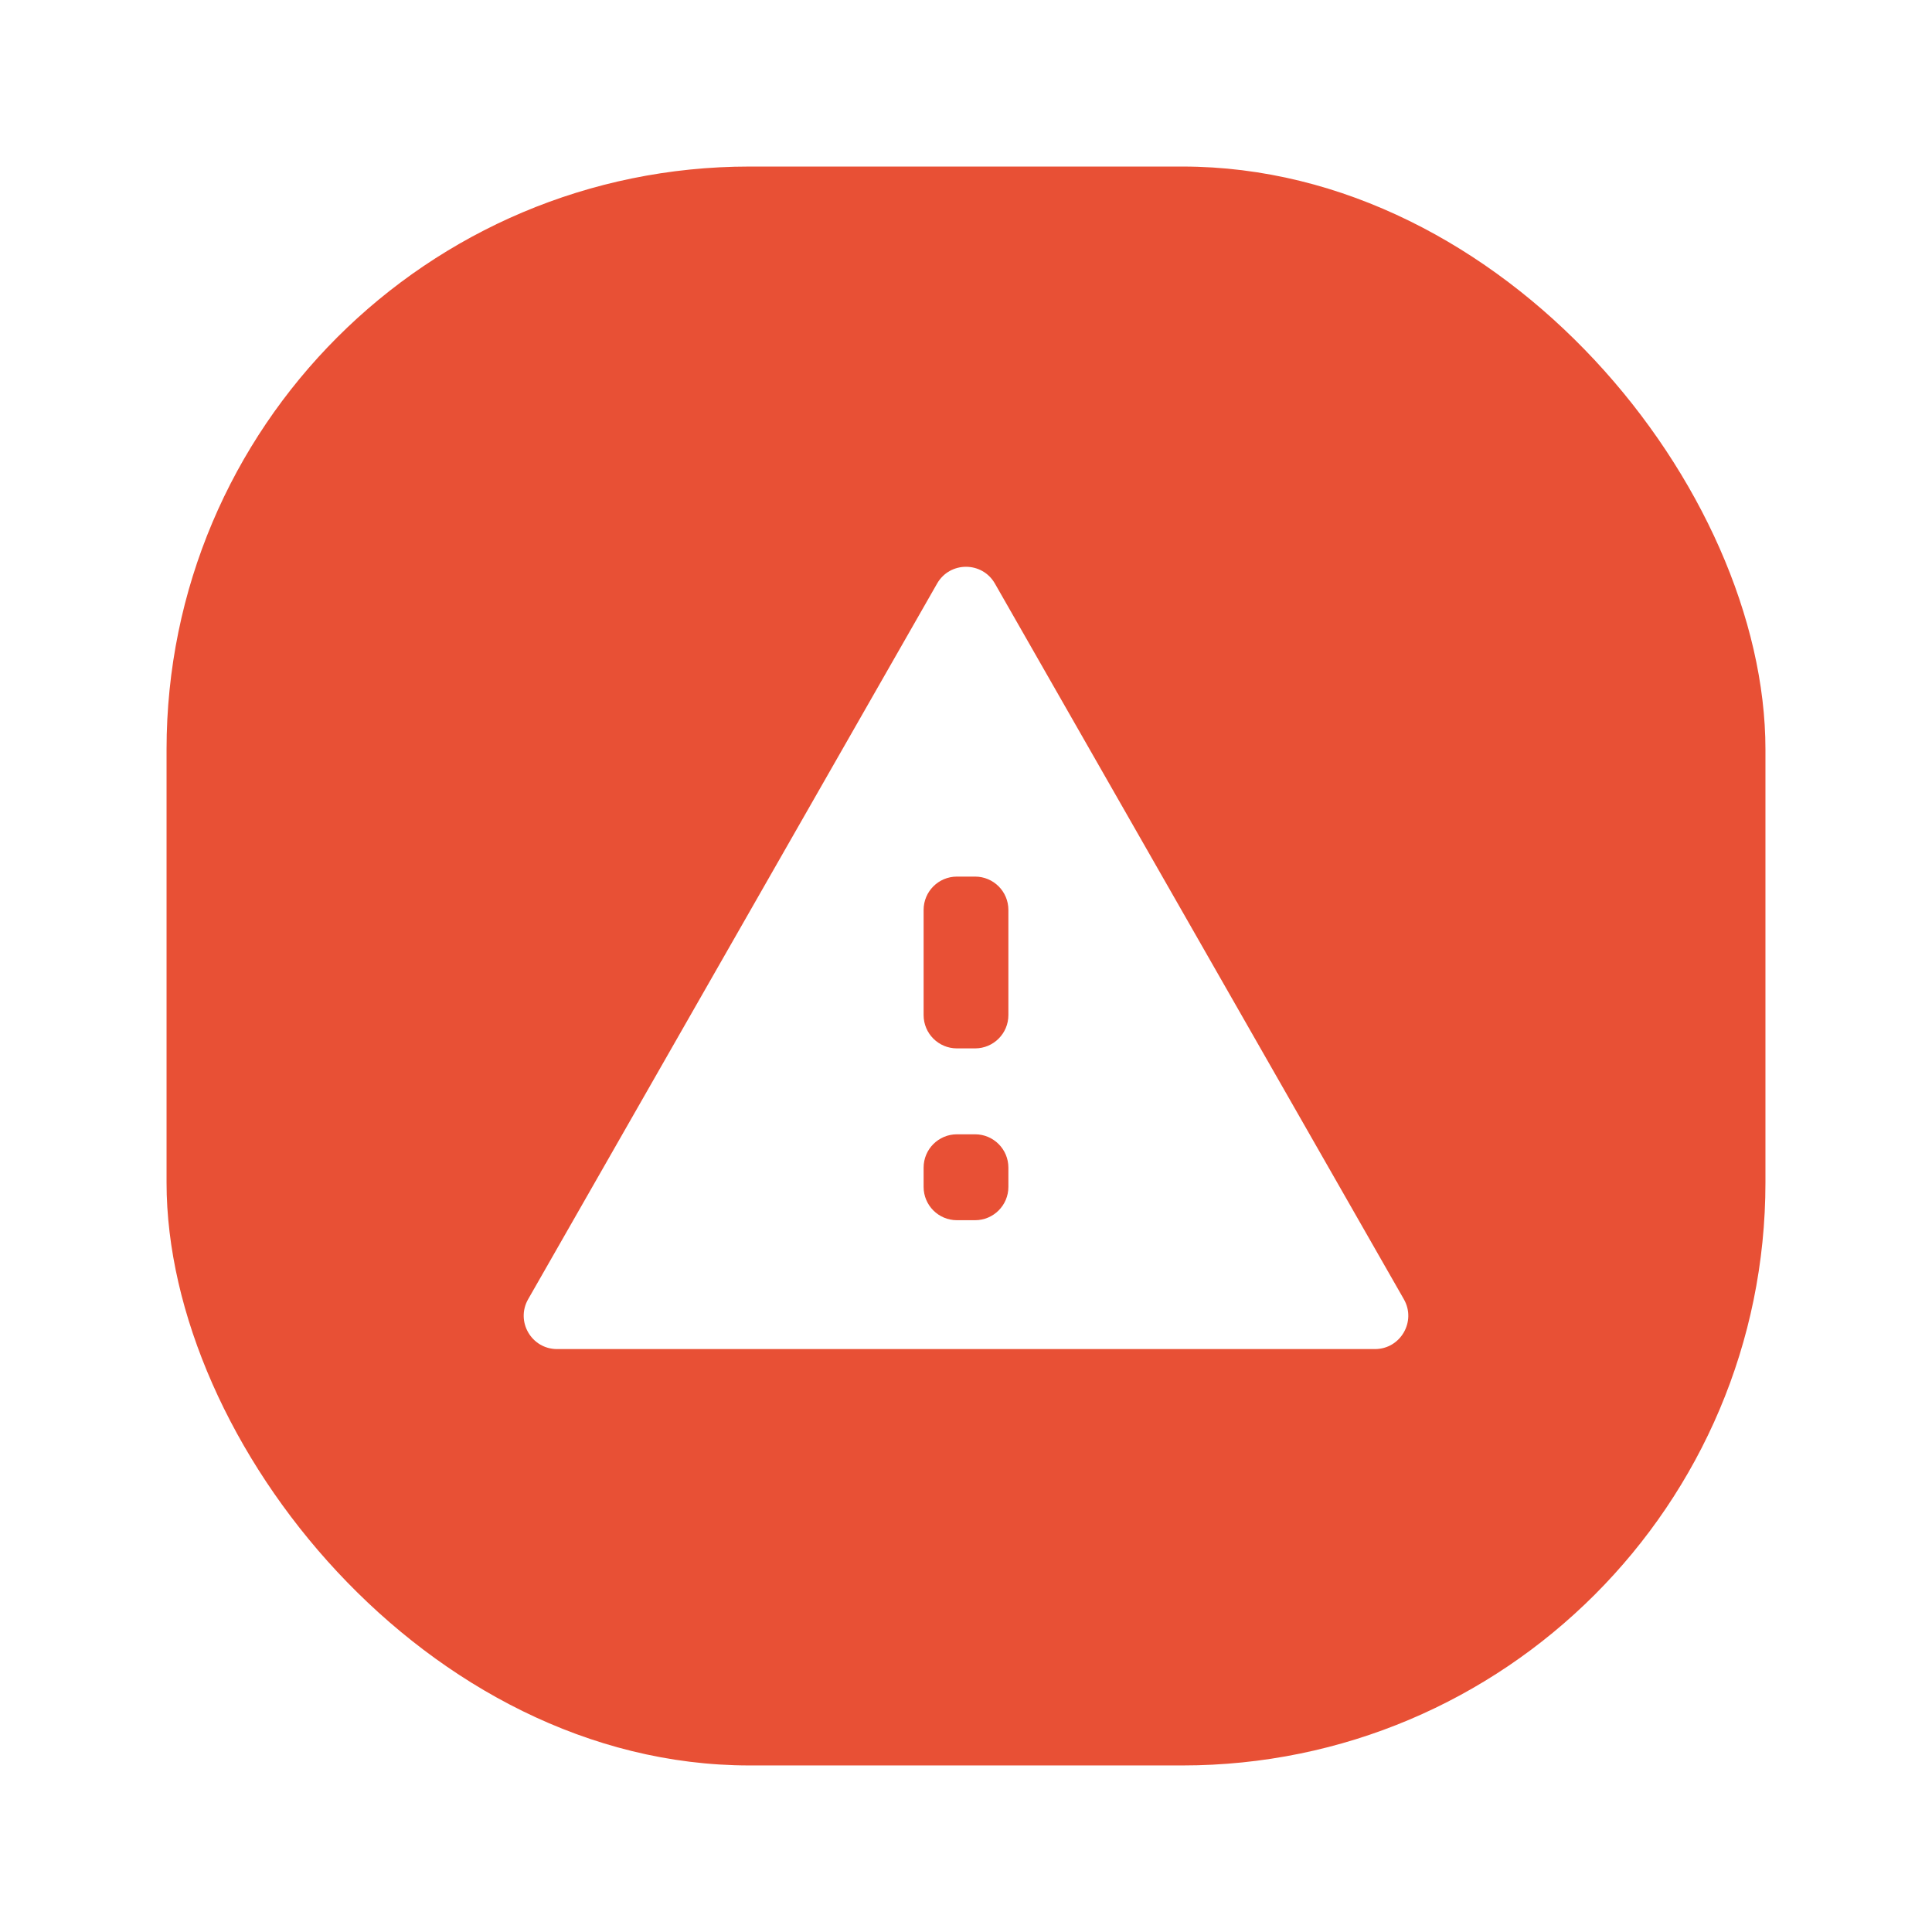 <svg width="116" height="116" viewBox="0 0 116 116" fill="none" xmlns="http://www.w3.org/2000/svg">
<g filter="url(#filter0_d)">
<rect x="10" y="8" width="96" height="96" rx="35" fill="#E85035"/>
<path d="M60.545 58.947C60.545 60.052 59.65 60.947 58.545 60.947H57.455C56.35 60.947 55.455 60.052 55.455 58.947V52.632C55.455 51.527 56.35 50.632 57.455 50.632H58.545C59.65 50.632 60.545 51.527 60.545 52.632V58.947ZM60.545 69.263C60.545 70.368 59.65 71.263 58.545 71.263H57.455C56.35 71.263 55.455 70.368 55.455 69.263V68.105C55.455 67.001 56.35 66.105 57.455 66.105H58.545C59.65 66.105 60.545 67.001 60.545 68.105V69.263ZM31.71 76.008C30.948 77.341 31.911 79 33.446 79H82.554C84.089 79 85.052 77.341 84.29 76.008L59.736 33.039C58.969 31.695 57.031 31.695 56.264 33.039L31.71 76.008Z" fill="white"/>
</g>
<defs>
<filter id="filter0_d" x="0" y="0" width="116" height="116" filterUnits="userSpaceOnUse" color-interpolation-filters="sRGB">
<feFlood flood-opacity="0" result="BackgroundImageFix"/>
<feColorMatrix in="SourceAlpha" type="matrix" values="0 0 0 0 0 0 0 0 0 0 0 0 0 0 0 0 0 0 127 0"/>
<feOffset dy="2"/>
<feGaussianBlur stdDeviation="5"/>
<feColorMatrix type="matrix" values="0 0 0 0 0.022 0 0 0 0 0.279 0 0 0 0 0.09 0 0 0 0.15 0"/>
<feBlend mode="normal" in2="BackgroundImageFix" result="effect1_dropShadow"/>
<feBlend mode="normal" in="SourceGraphic" in2="effect1_dropShadow" result="shape"/>
</filter>
</defs>
</svg>

